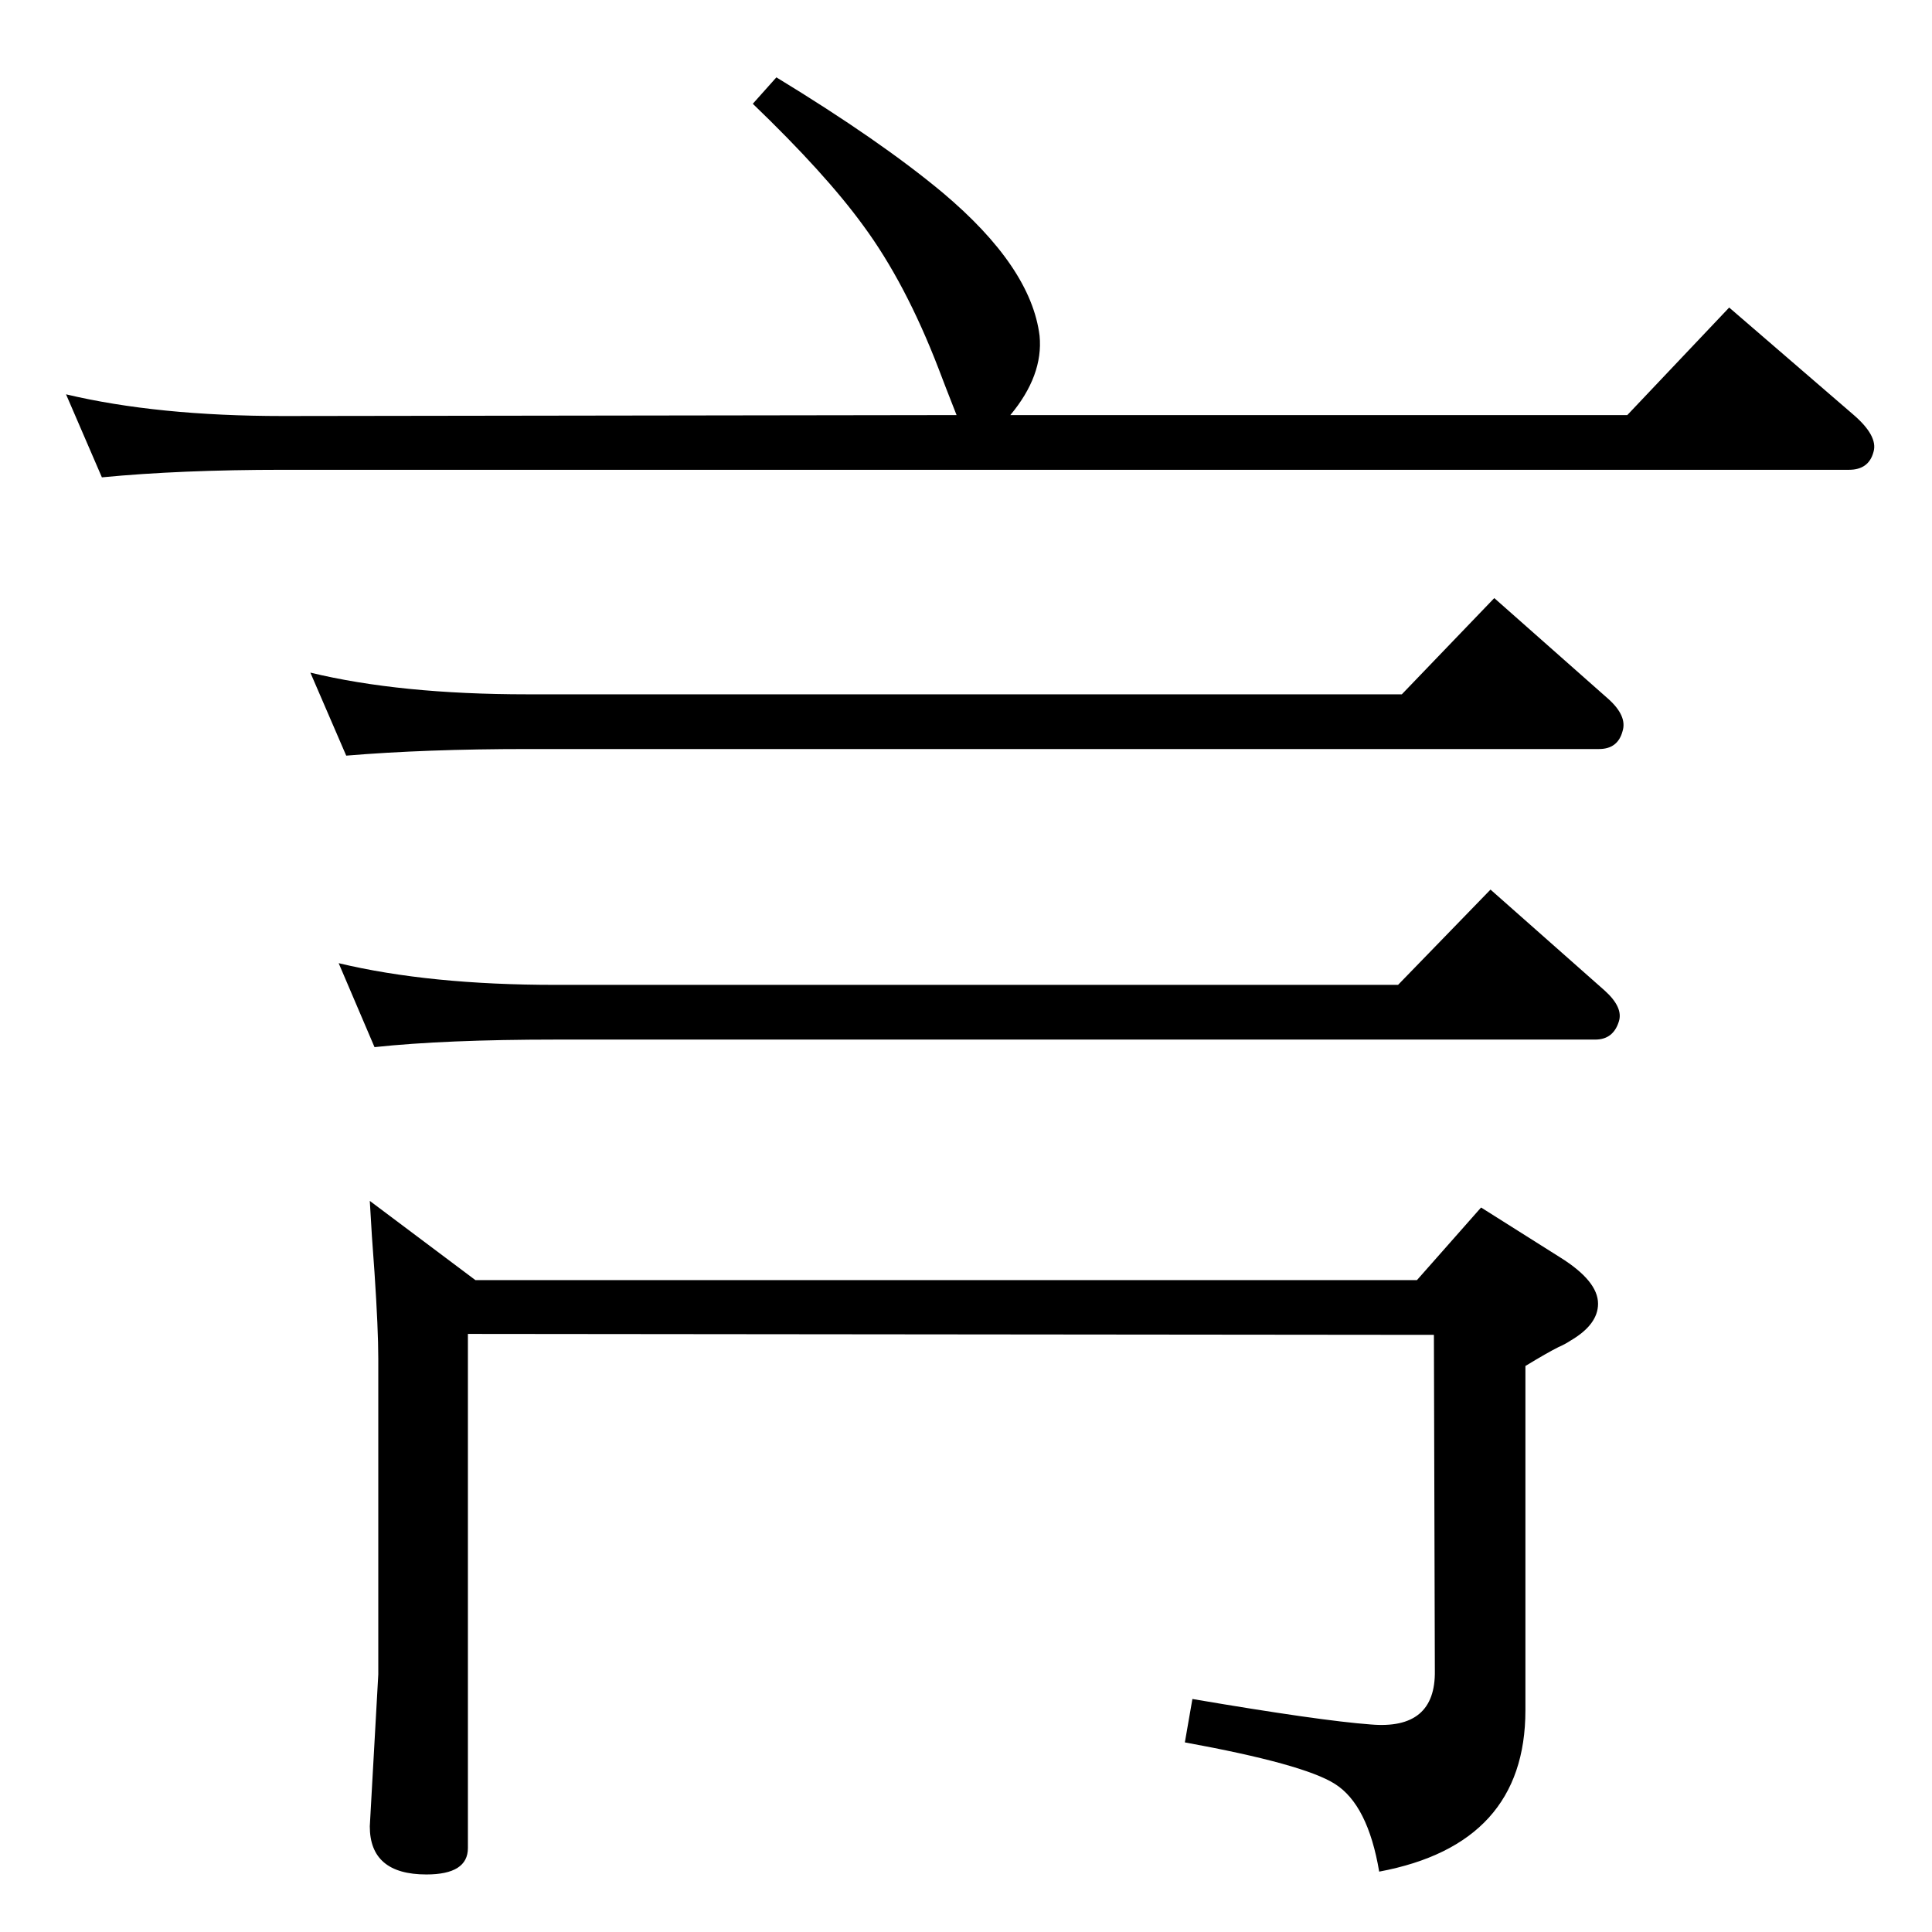<?xml version="1.0" standalone="no"?>
<!DOCTYPE svg PUBLIC "-//W3C//DTD SVG 1.1//EN" "http://www.w3.org/Graphics/SVG/1.1/DTD/svg11.dtd" >
<svg xmlns="http://www.w3.org/2000/svg" xmlns:xlink="http://www.w3.org/1999/xlink" version="1.1" viewBox="0 0 2048 2048">
  <g transform="matrix(1 0 0 -1 0 2048)">
   <path fill="currentColor"
d="M1462 64q-12 71 -47 93q-33 21 -159 44l8 46q135 -23 189 -27q69 -6 68 57l-1 356l-1024 1v-545q0 -28 -44 -28q-60 0 -60 51l9 161v335q0 31 -4 91q-3 39 -5 76l112 -84h998l68 77l84 -53q40 -25 40 -49q0 -22 -29 -39q-6 -4 -13 -7q-12 -6 -35 -20v-365
q0 -142 -155 -171zM823 1966q110 -67 176 -122q94 -79 103 -152q4 -42 -31 -84h654l108 114l131 -113q27 -23 22 -40q-5 -19 -26 -19h-1660q-109 0 -192 -8l-38 88q97 -23 230 -23l714 1q-13 33 -19 49q-35 91 -80 152q-40 55 -117 129zM1486 1312l98 102l121 -107
q20 -18 15 -34q-5 -19 -25 -19h-1136q-108 0 -192 -7l-38 88q95 -23 230 -23h927zM1482 1004l98 101l121 -107q20 -18 15 -33q-6 -19 -25 -19h-1102q-117 0 -192 -8l-38 89q96 -23 230 -23h893z" />
  </g>

</svg>
